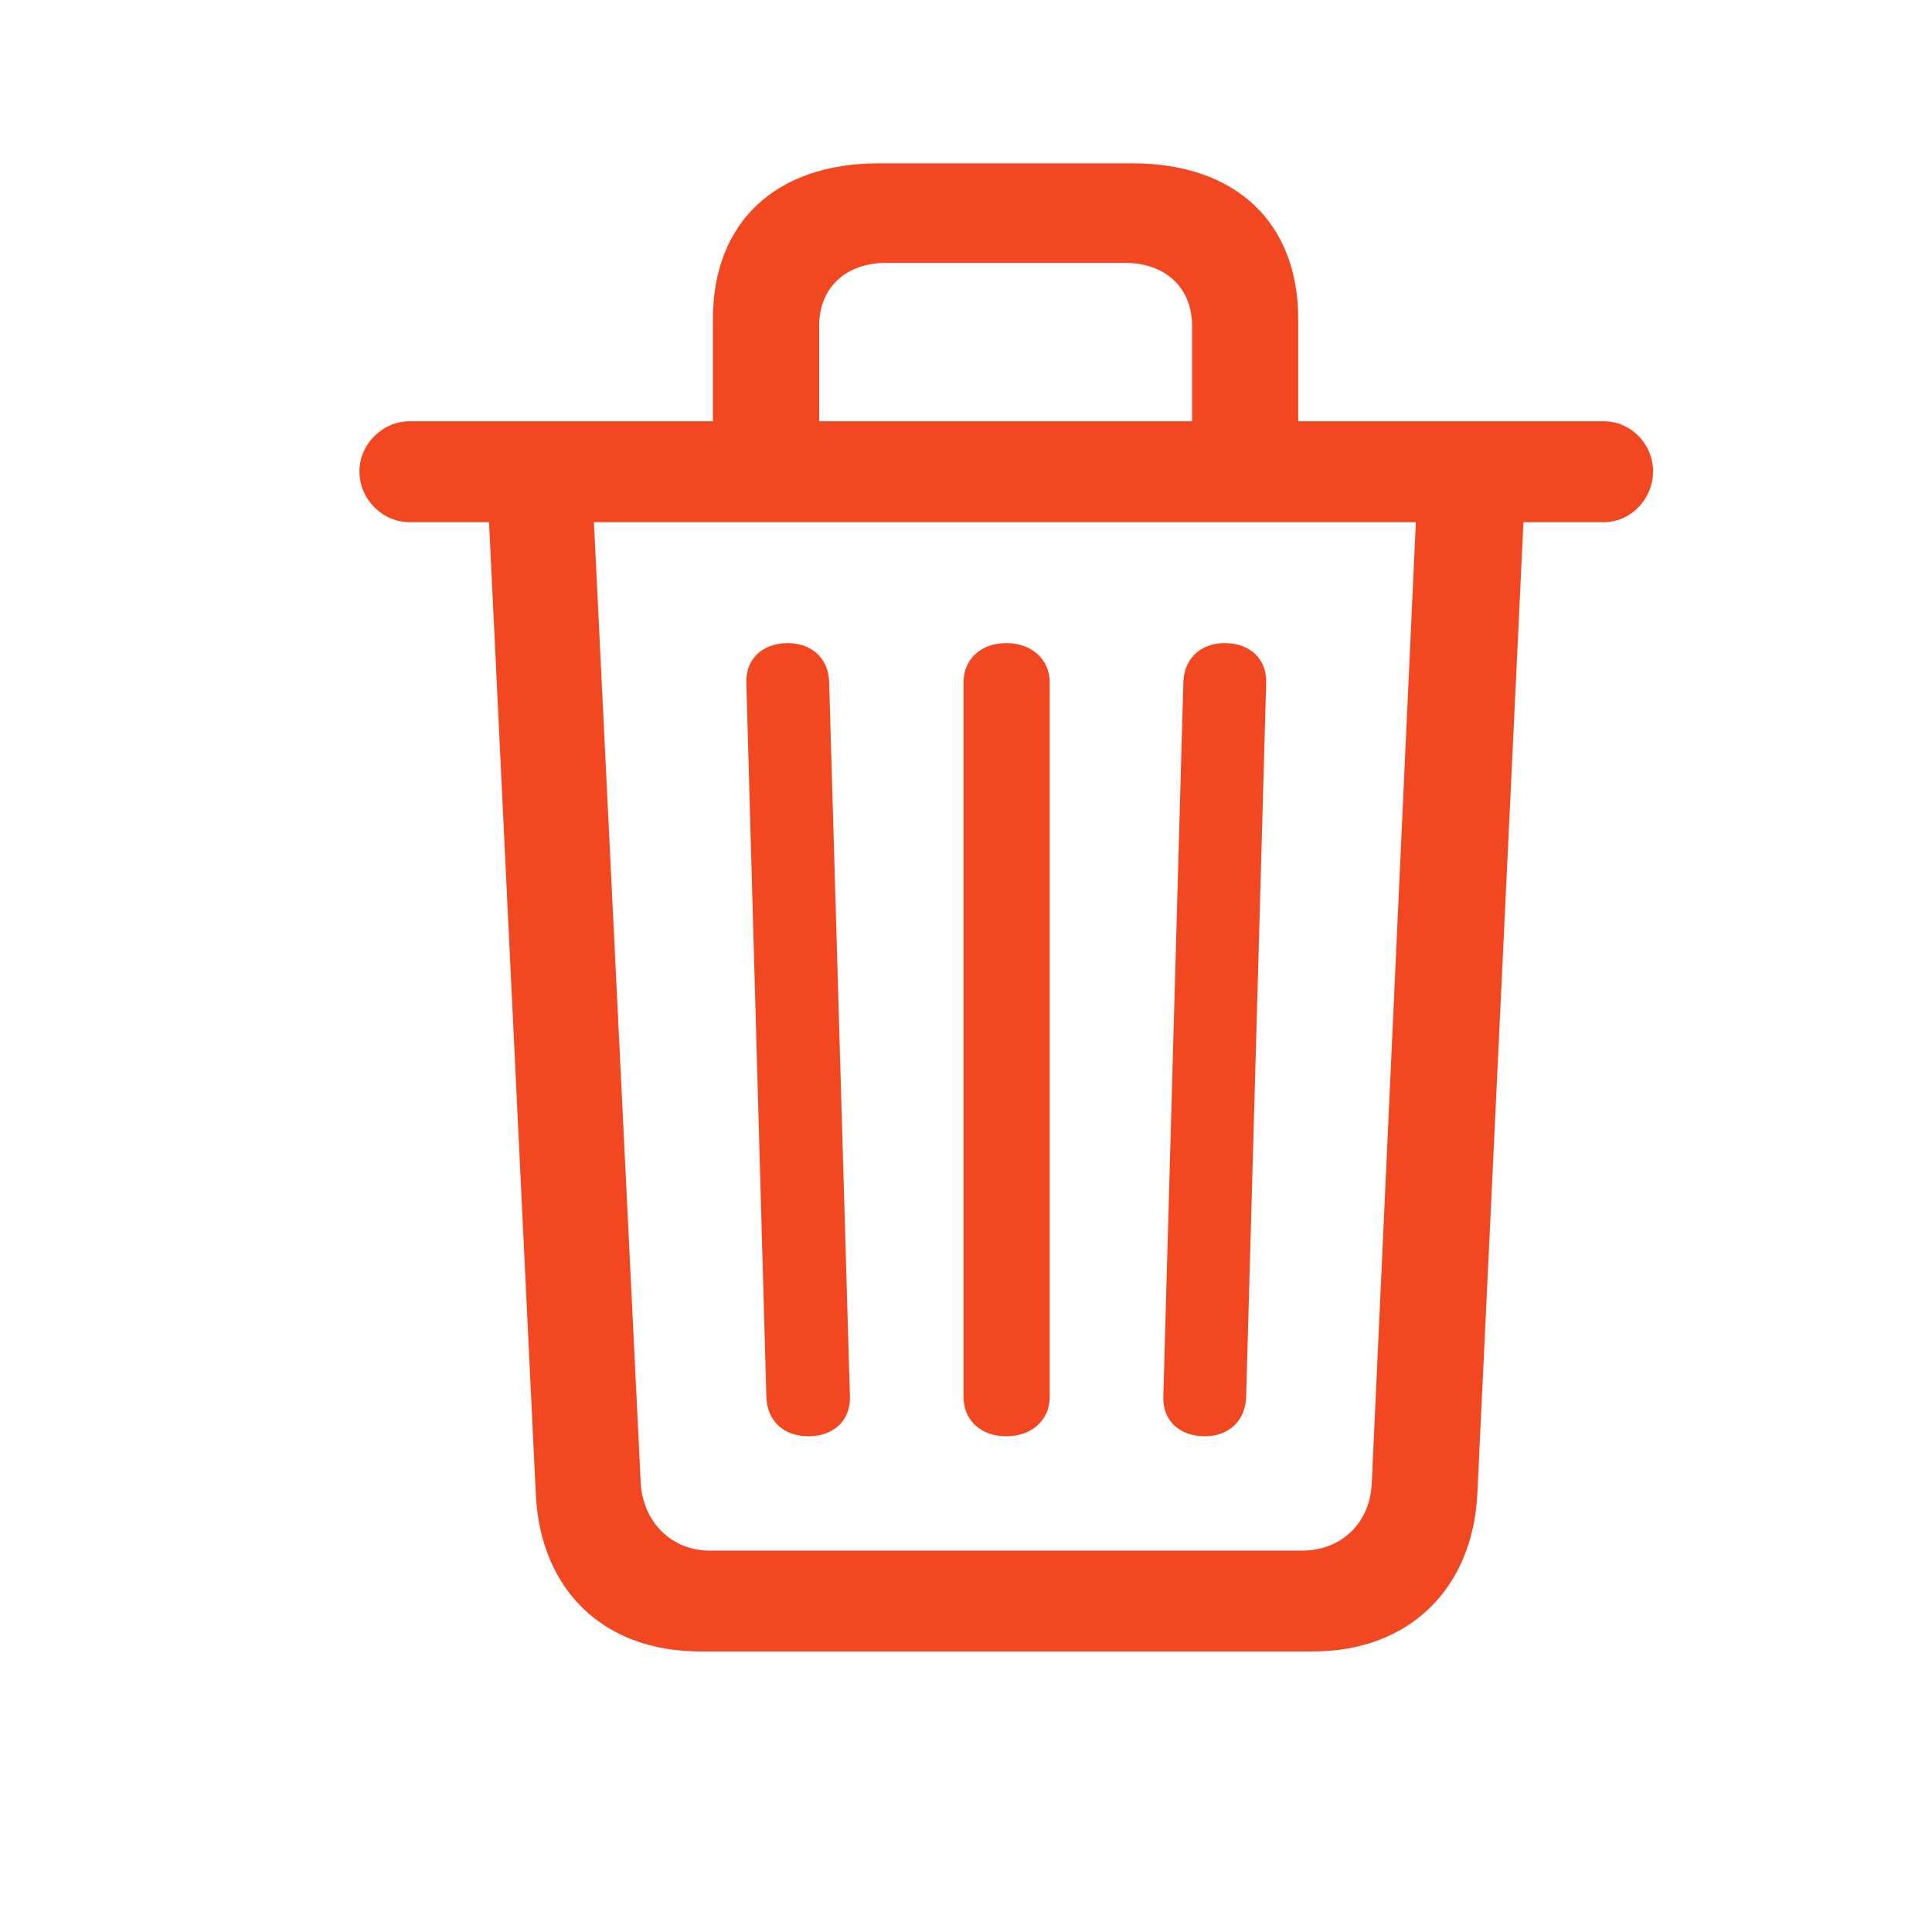<svg width="24" height="24" viewBox="0 0 24 24" fill="none" xmlns="http://www.w3.org/2000/svg">
<path d="M8.698 20.515C7.495 20.515 6.714 19.752 6.656 18.564L6.075 6.487H5.087C4.755 6.487 4.465 6.205 4.465 5.856C4.465 5.516 4.755 5.233 5.087 5.233H8.856V3.963C8.856 2.76 9.636 2.029 10.915 2.029H14.069C15.347 2.029 16.127 2.76 16.127 3.963V5.233H19.921C20.261 5.233 20.535 5.516 20.535 5.856C20.535 6.196 20.261 6.487 19.921 6.487H18.925L18.352 18.556C18.294 19.743 17.497 20.515 16.31 20.515H8.698ZM10.176 4.046V5.233H14.808V4.046C14.808 3.573 14.476 3.266 13.977 3.266H11.006C10.508 3.266 10.176 3.573 10.176 4.046ZM8.814 19.262H16.177C16.667 19.262 17.024 18.913 17.041 18.415L17.588 6.487H7.378L7.959 18.415C7.984 18.905 8.341 19.262 8.814 19.262ZM10.043 17.842C9.736 17.842 9.528 17.651 9.52 17.352L9.271 8.479C9.263 8.188 9.47 7.989 9.786 7.989C10.085 7.989 10.292 8.18 10.3 8.471L10.558 17.352C10.566 17.643 10.358 17.842 10.043 17.842ZM12.5 17.842C12.185 17.842 11.969 17.643 11.969 17.352V8.479C11.969 8.188 12.185 7.989 12.5 7.989C12.815 7.989 13.04 8.188 13.04 8.479V17.352C13.04 17.643 12.815 17.842 12.5 17.842ZM14.965 17.842C14.65 17.842 14.442 17.643 14.451 17.352L14.7 8.479C14.708 8.18 14.915 7.989 15.214 7.989C15.53 7.989 15.737 8.188 15.729 8.479L15.48 17.352C15.472 17.651 15.264 17.842 14.965 17.842Z" fill="#F24822"/>
</svg>
